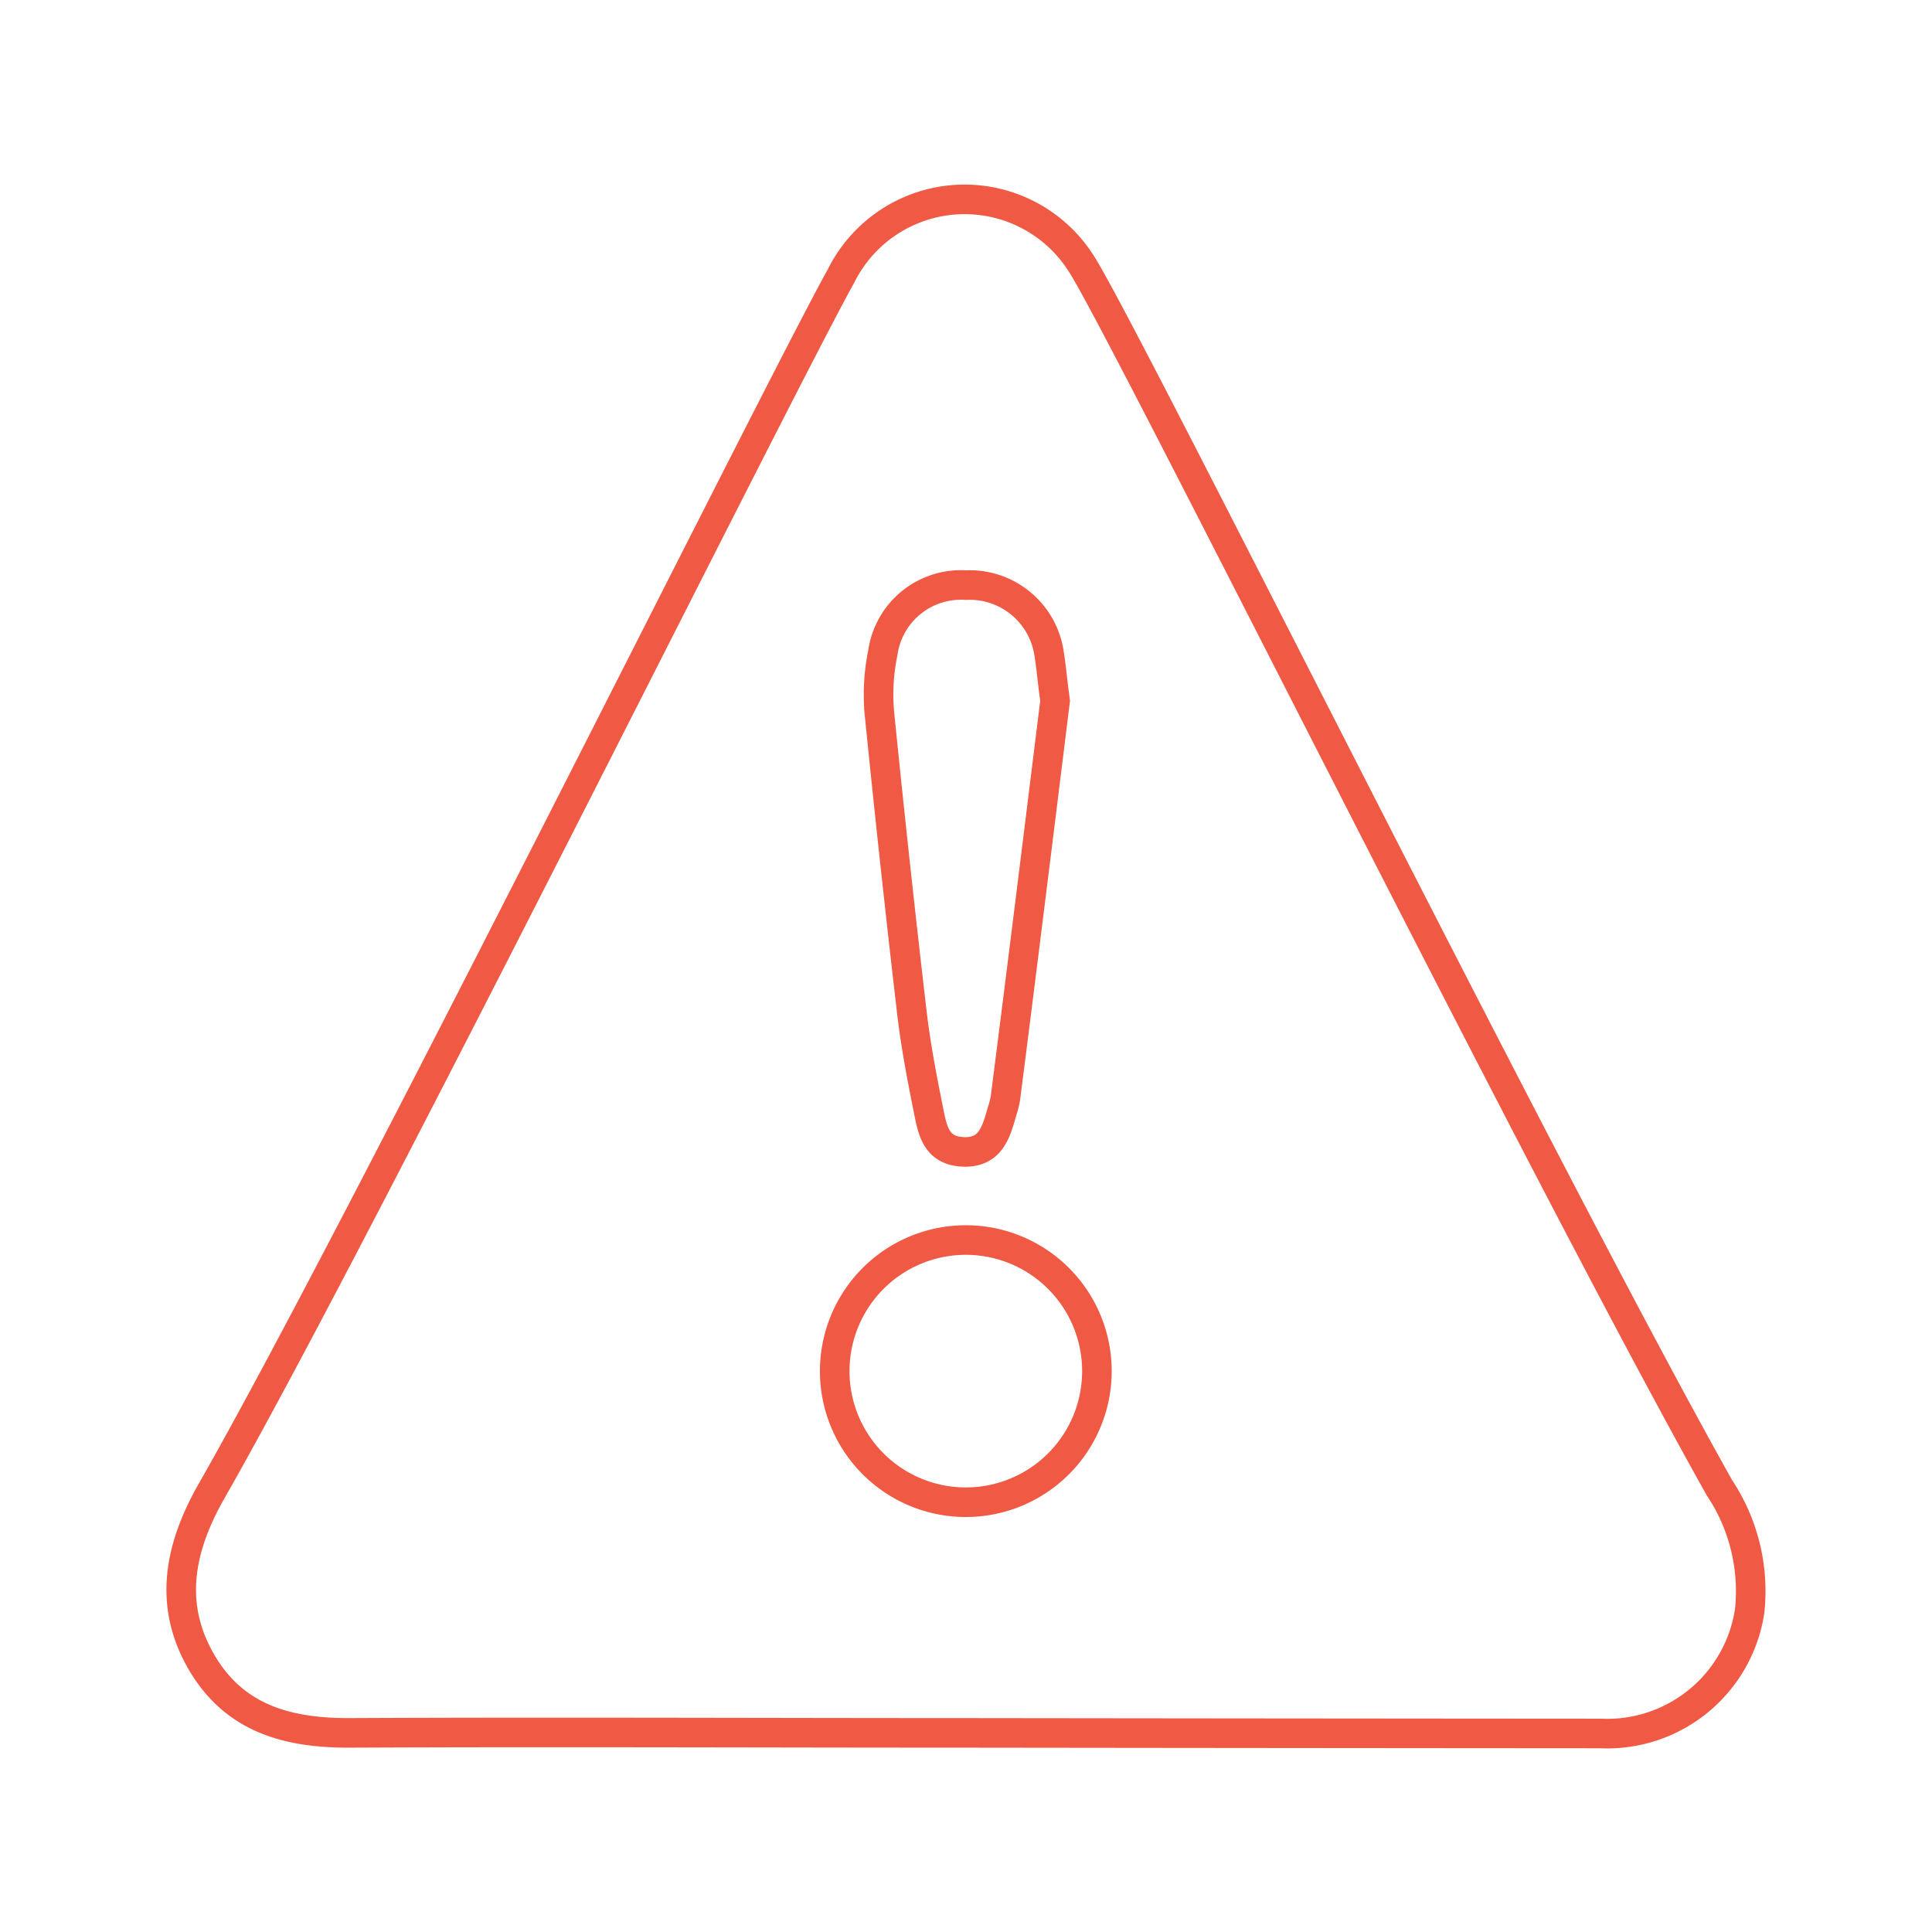 <svg xmlns="http://www.w3.org/2000/svg" viewBox="0 0 98 98"><defs><style>.cls-1,.cls-2{fill:none;}.cls-1{stroke:#F05944;stroke-miterlimit:10;stroke-width:1.5px;}</style></defs><title>001_hashworks_icon3</title><g id="Layer_2" data-name="Layer 2"><g id="Layer_1-2" data-name="Layer 1"><path id="_Compound_Path_" data-name="&lt;Compound Path&gt;" class="cls-1" d="M49,87.9c-10.44,0-20.89-.05-31.33,0-3.19,0-5.85-.78-7.49-3.66s-1.09-5.74.57-8.64C18.23,62.51,39.45,19.77,42.66,14a7,7,0,0,1,12.14-.7c1.94,2.86,23.35,46,32.42,62.17a9.45,9.45,0,0,1,1.53,6.25,7.31,7.31,0,0,1-7.57,6.21Q65.08,87.92,49,87.9Z"/><path id="_Path_" data-name="&lt;Path&gt;" class="cls-1" d="M53.52,35.55C52.71,42.1,51.87,48.9,51,55.7a4.55,4.55,0,0,1-.17.67c-.29,1-.55,2.09-1.92,2.06s-1.59-1-1.79-2c-.34-1.69-.67-3.39-.87-5.11q-.88-7.55-1.64-15.12a10.42,10.42,0,0,1,.17-3.08A4,4,0,0,1,49,29.68a4.07,4.07,0,0,1,4.2,3.38C53.32,33.78,53.38,34.54,53.52,35.55Z"/><path id="_Path_2" data-name="&lt;Path&gt;" class="cls-1" d="M55.64,69.48A6.65,6.65,0,1,1,49,62.9,6.65,6.65,0,0,1,55.64,69.48Z"/><rect class="cls-2" width="98" height="98"/></g></g></svg>